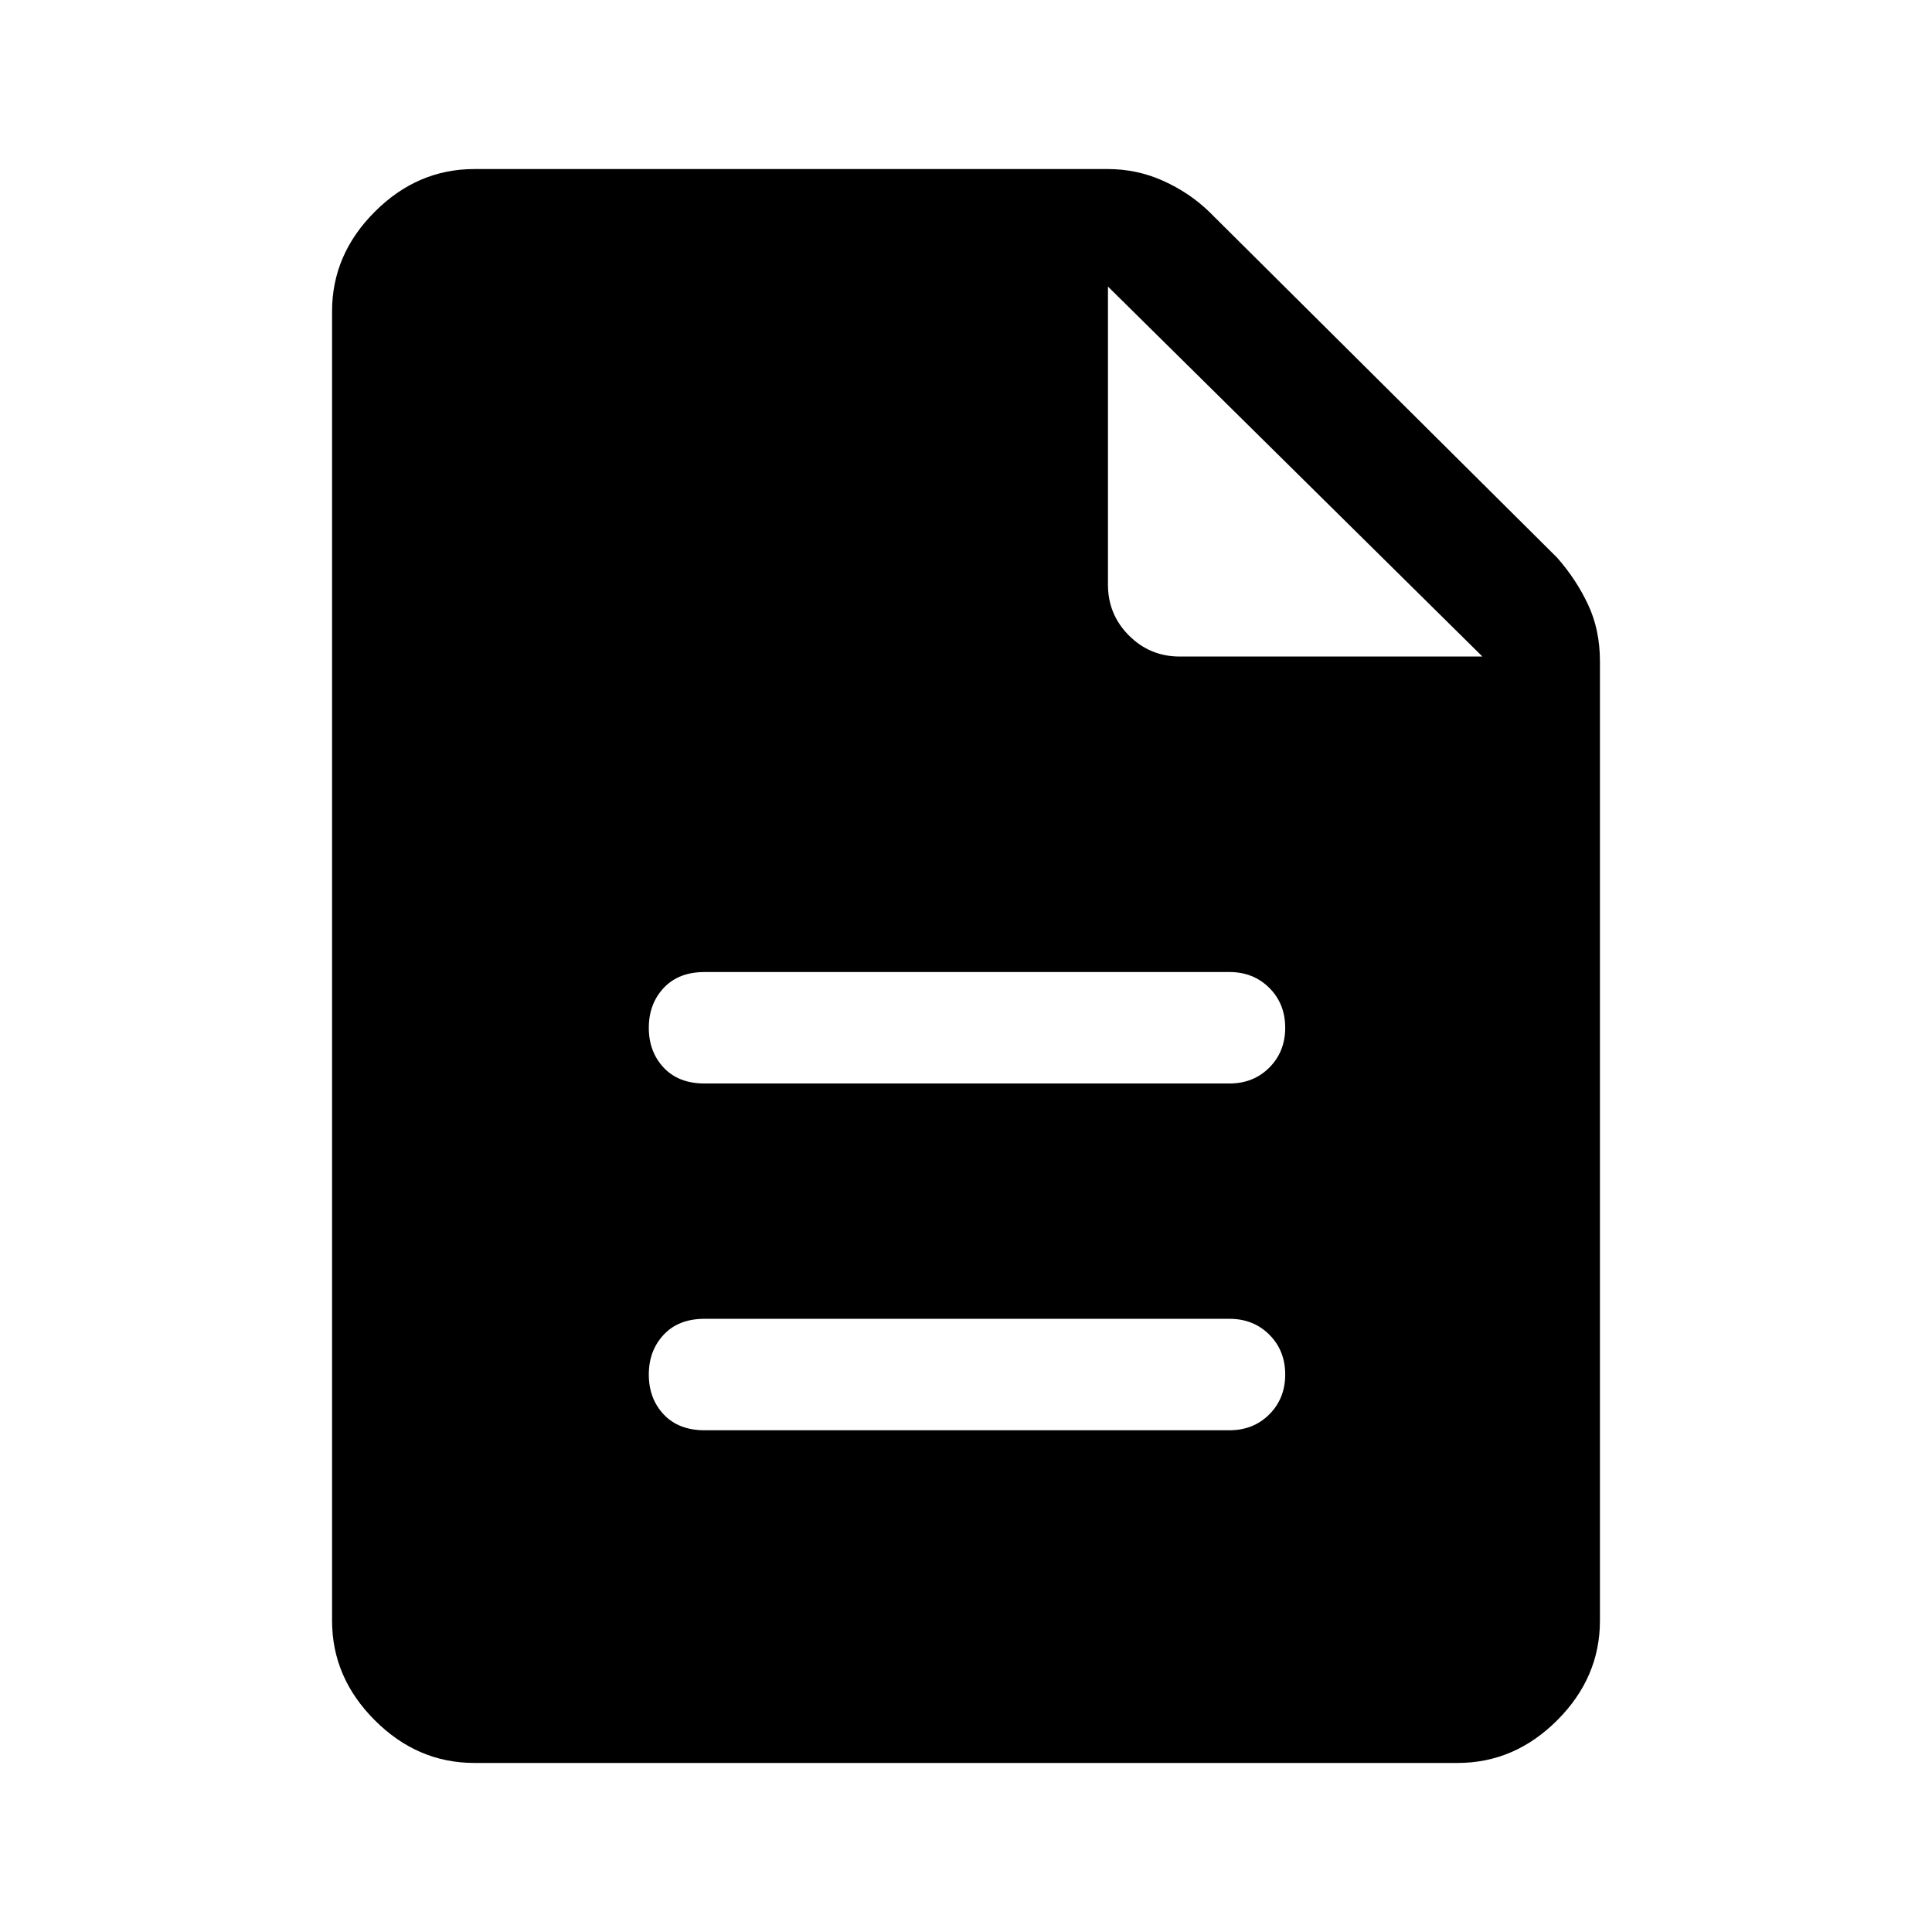 <svg xmlns="http://www.w3.org/2000/svg" height="48" viewBox="0 -960 960 960" width="48"><path d="M350.08-249.31h260.84q11.9 0 19.8-7.9 7.89-7.91 7.89-19.81 0-11.9-7.89-19.79-7.9-7.88-19.8-7.88H350.08q-12.9 0-20.3 7.9-7.39 7.91-7.39 19.81 0 11.9 7.39 19.79 7.4 7.88 20.3 7.88Zm0-172.31h260.84q11.9 0 19.8-7.9 7.89-7.91 7.89-19.81 0-11.9-7.89-19.78-7.9-7.89-19.8-7.89H350.08q-12.9 0-20.3 7.91-7.39 7.9-7.39 19.8 0 11.91 7.39 19.79 7.4 7.88 20.3 7.88ZM235.69-84q-28.25 0-49.47-21.22T165-154.69v-650.62q0-28.25 21.22-49.47T235.69-876h314.7q14.65 0 27.69 5.9 13.03 5.89 22.77 15.33l172.92 171.92q9.44 10.74 15.33 23.27 5.9 12.54 5.9 28.19v476.7q0 28.25-21.22 49.47T724.31-84H235.69Zm314.85-585.46q0 14.82 10.44 25.25 10.43 10.44 25.25 10.44h150.38L550.54-817.61v148.15Z"/></svg>